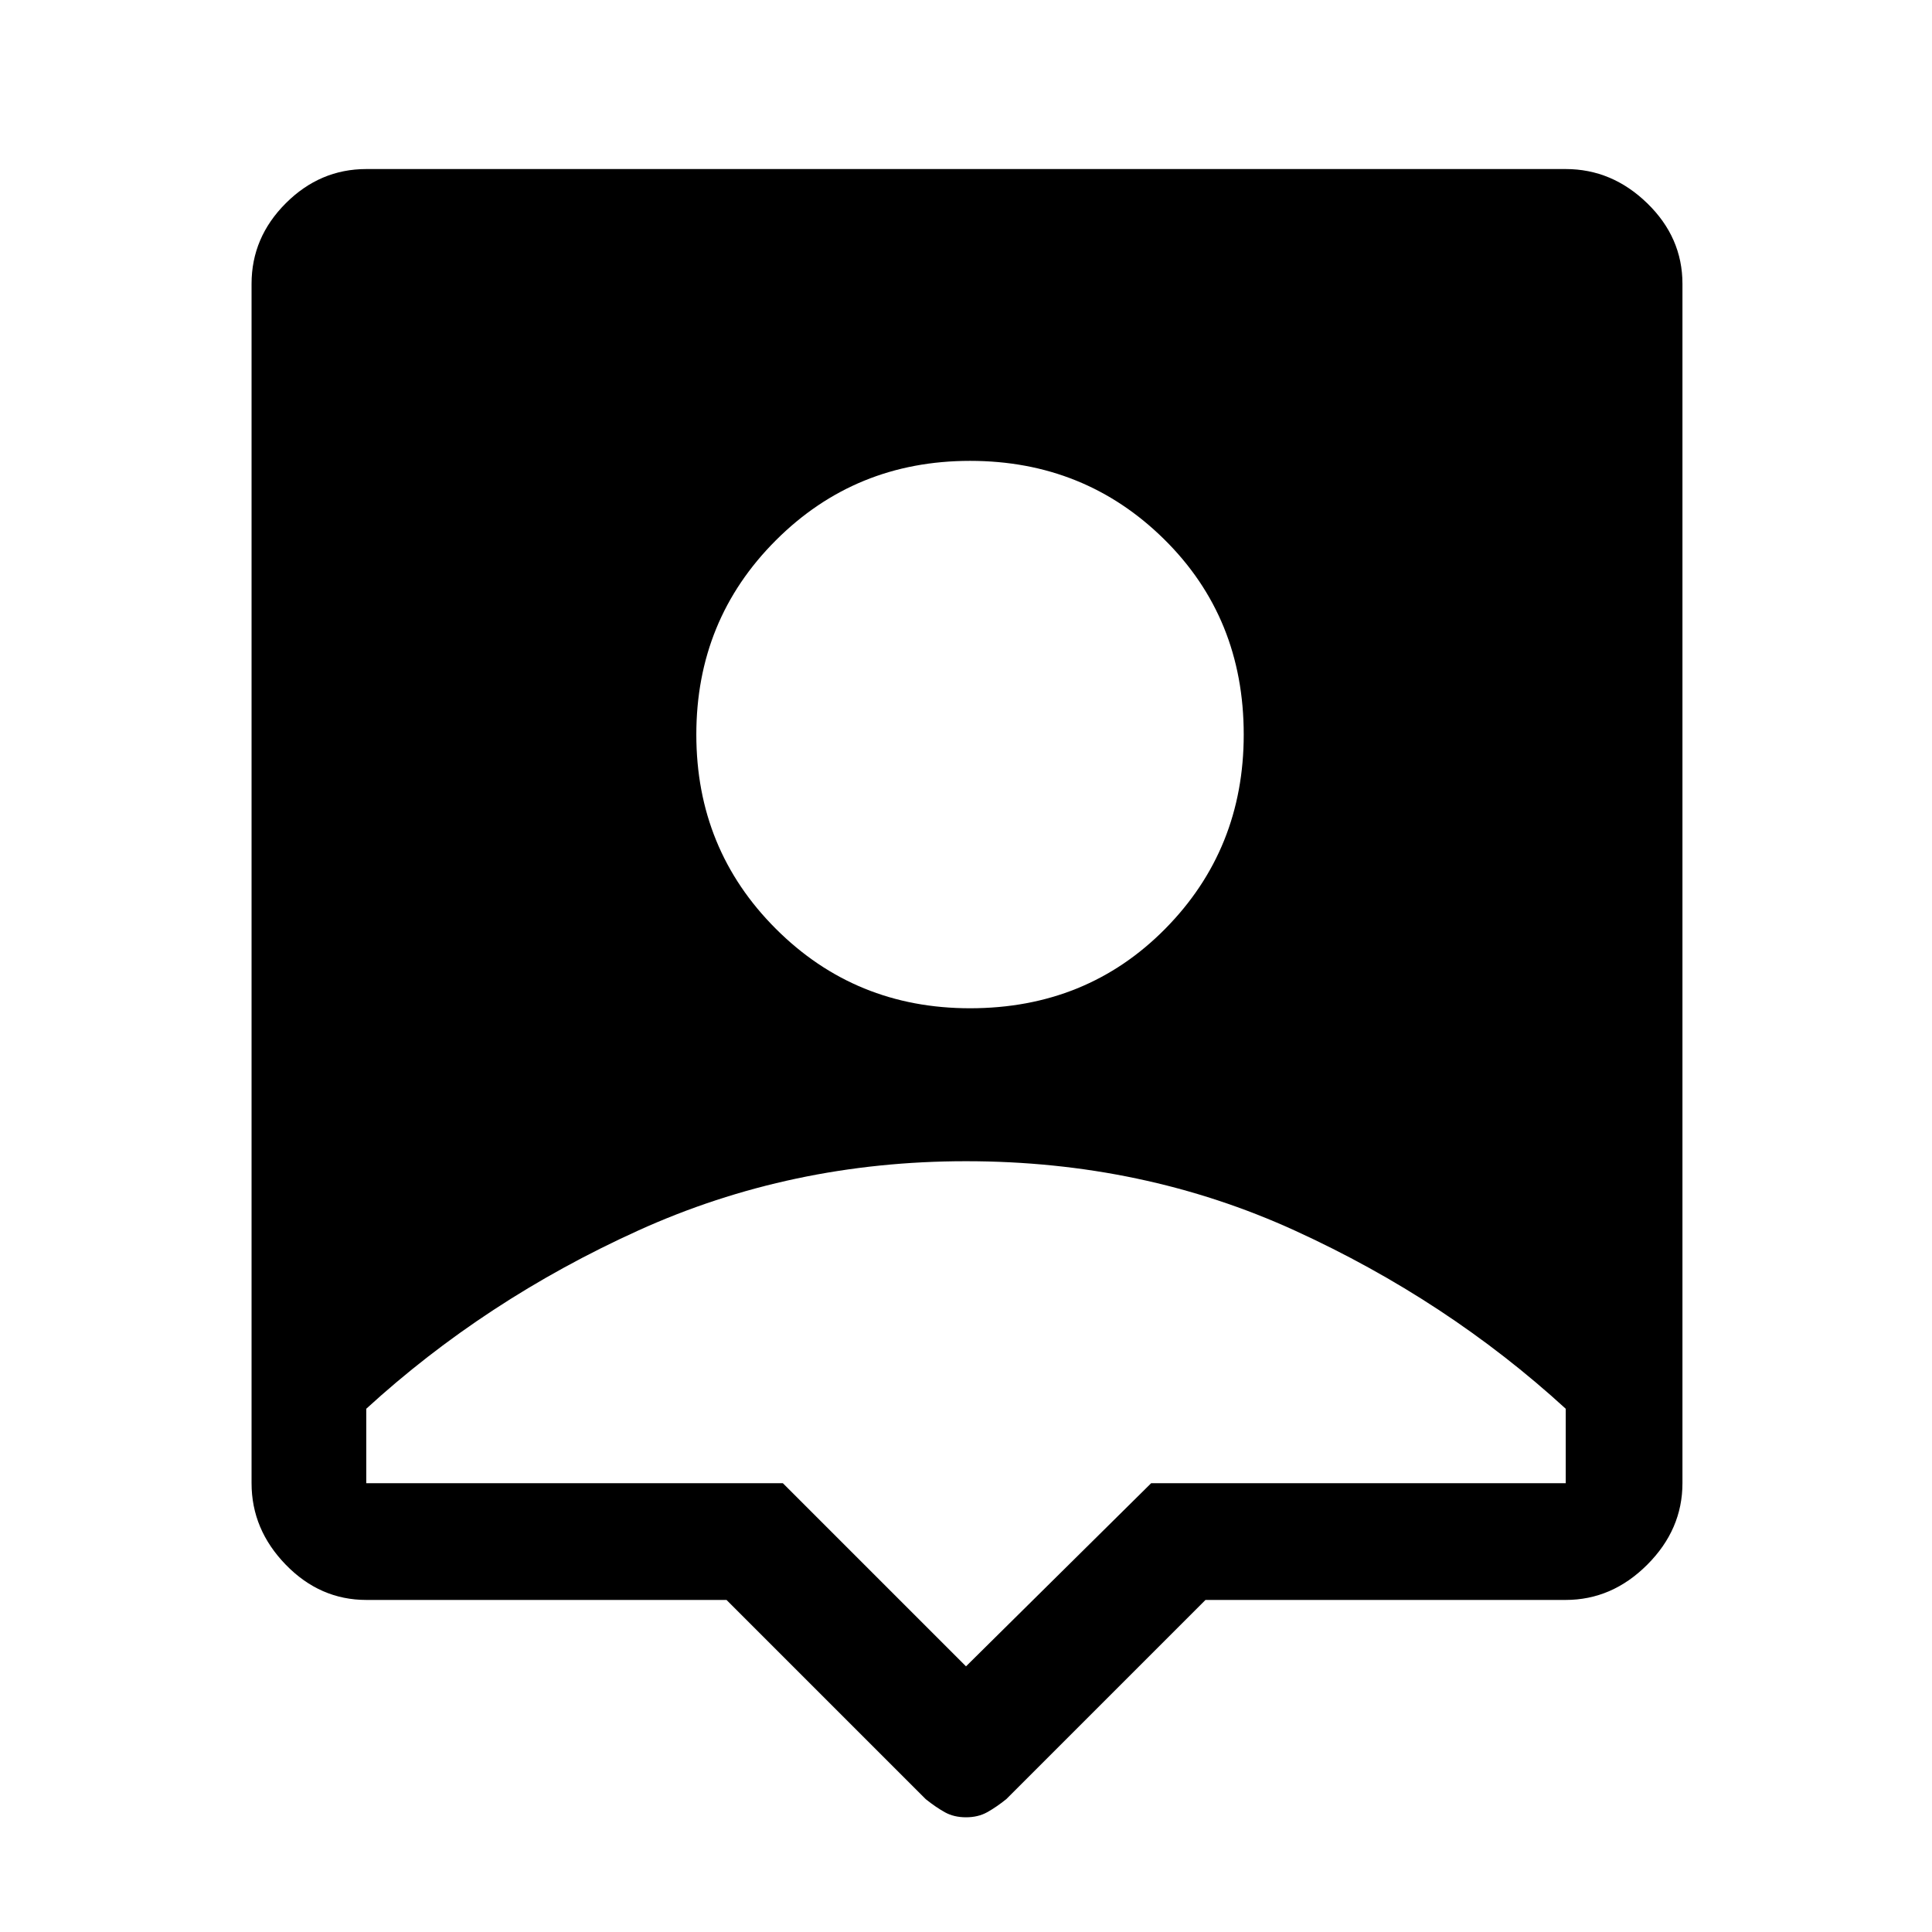 <svg xmlns="http://www.w3.org/2000/svg" height="48" width="48"><path d="M24 45.15Q23.7 45.15 23.475 45.025Q23.25 44.9 23 44.7L18.05 39.75H9.1Q7.95 39.75 7.1 38.875Q6.25 38 6.25 36.85V7.05Q6.25 5.9 7.1 5.05Q7.95 4.2 9.1 4.2H38.9Q40.05 4.2 40.925 5.05Q41.8 5.9 41.8 7.05V36.85Q41.8 38 40.925 38.875Q40.05 39.75 38.9 39.75H29.95L25 44.7Q24.75 44.9 24.525 45.025Q24.3 45.15 24 45.15ZM24.1 25.05Q27 25.05 28.95 23.075Q30.9 21.1 30.9 18.25Q30.9 15.35 28.925 13.4Q26.95 11.45 24.1 11.45Q21.25 11.45 19.275 13.425Q17.3 15.4 17.3 18.25Q17.3 21.1 19.275 23.075Q21.25 25.05 24.1 25.05ZM24 41.4 28.6 36.85H38.9Q38.9 36.3 38.9 35.925Q38.9 35.55 38.9 35Q35.95 32.3 32.175 30.575Q28.4 28.85 24 28.85Q19.65 28.85 15.85 30.575Q12.05 32.3 9.1 35Q9.1 35.55 9.1 35.925Q9.1 36.3 9.1 36.85H19.45Z"/></svg>